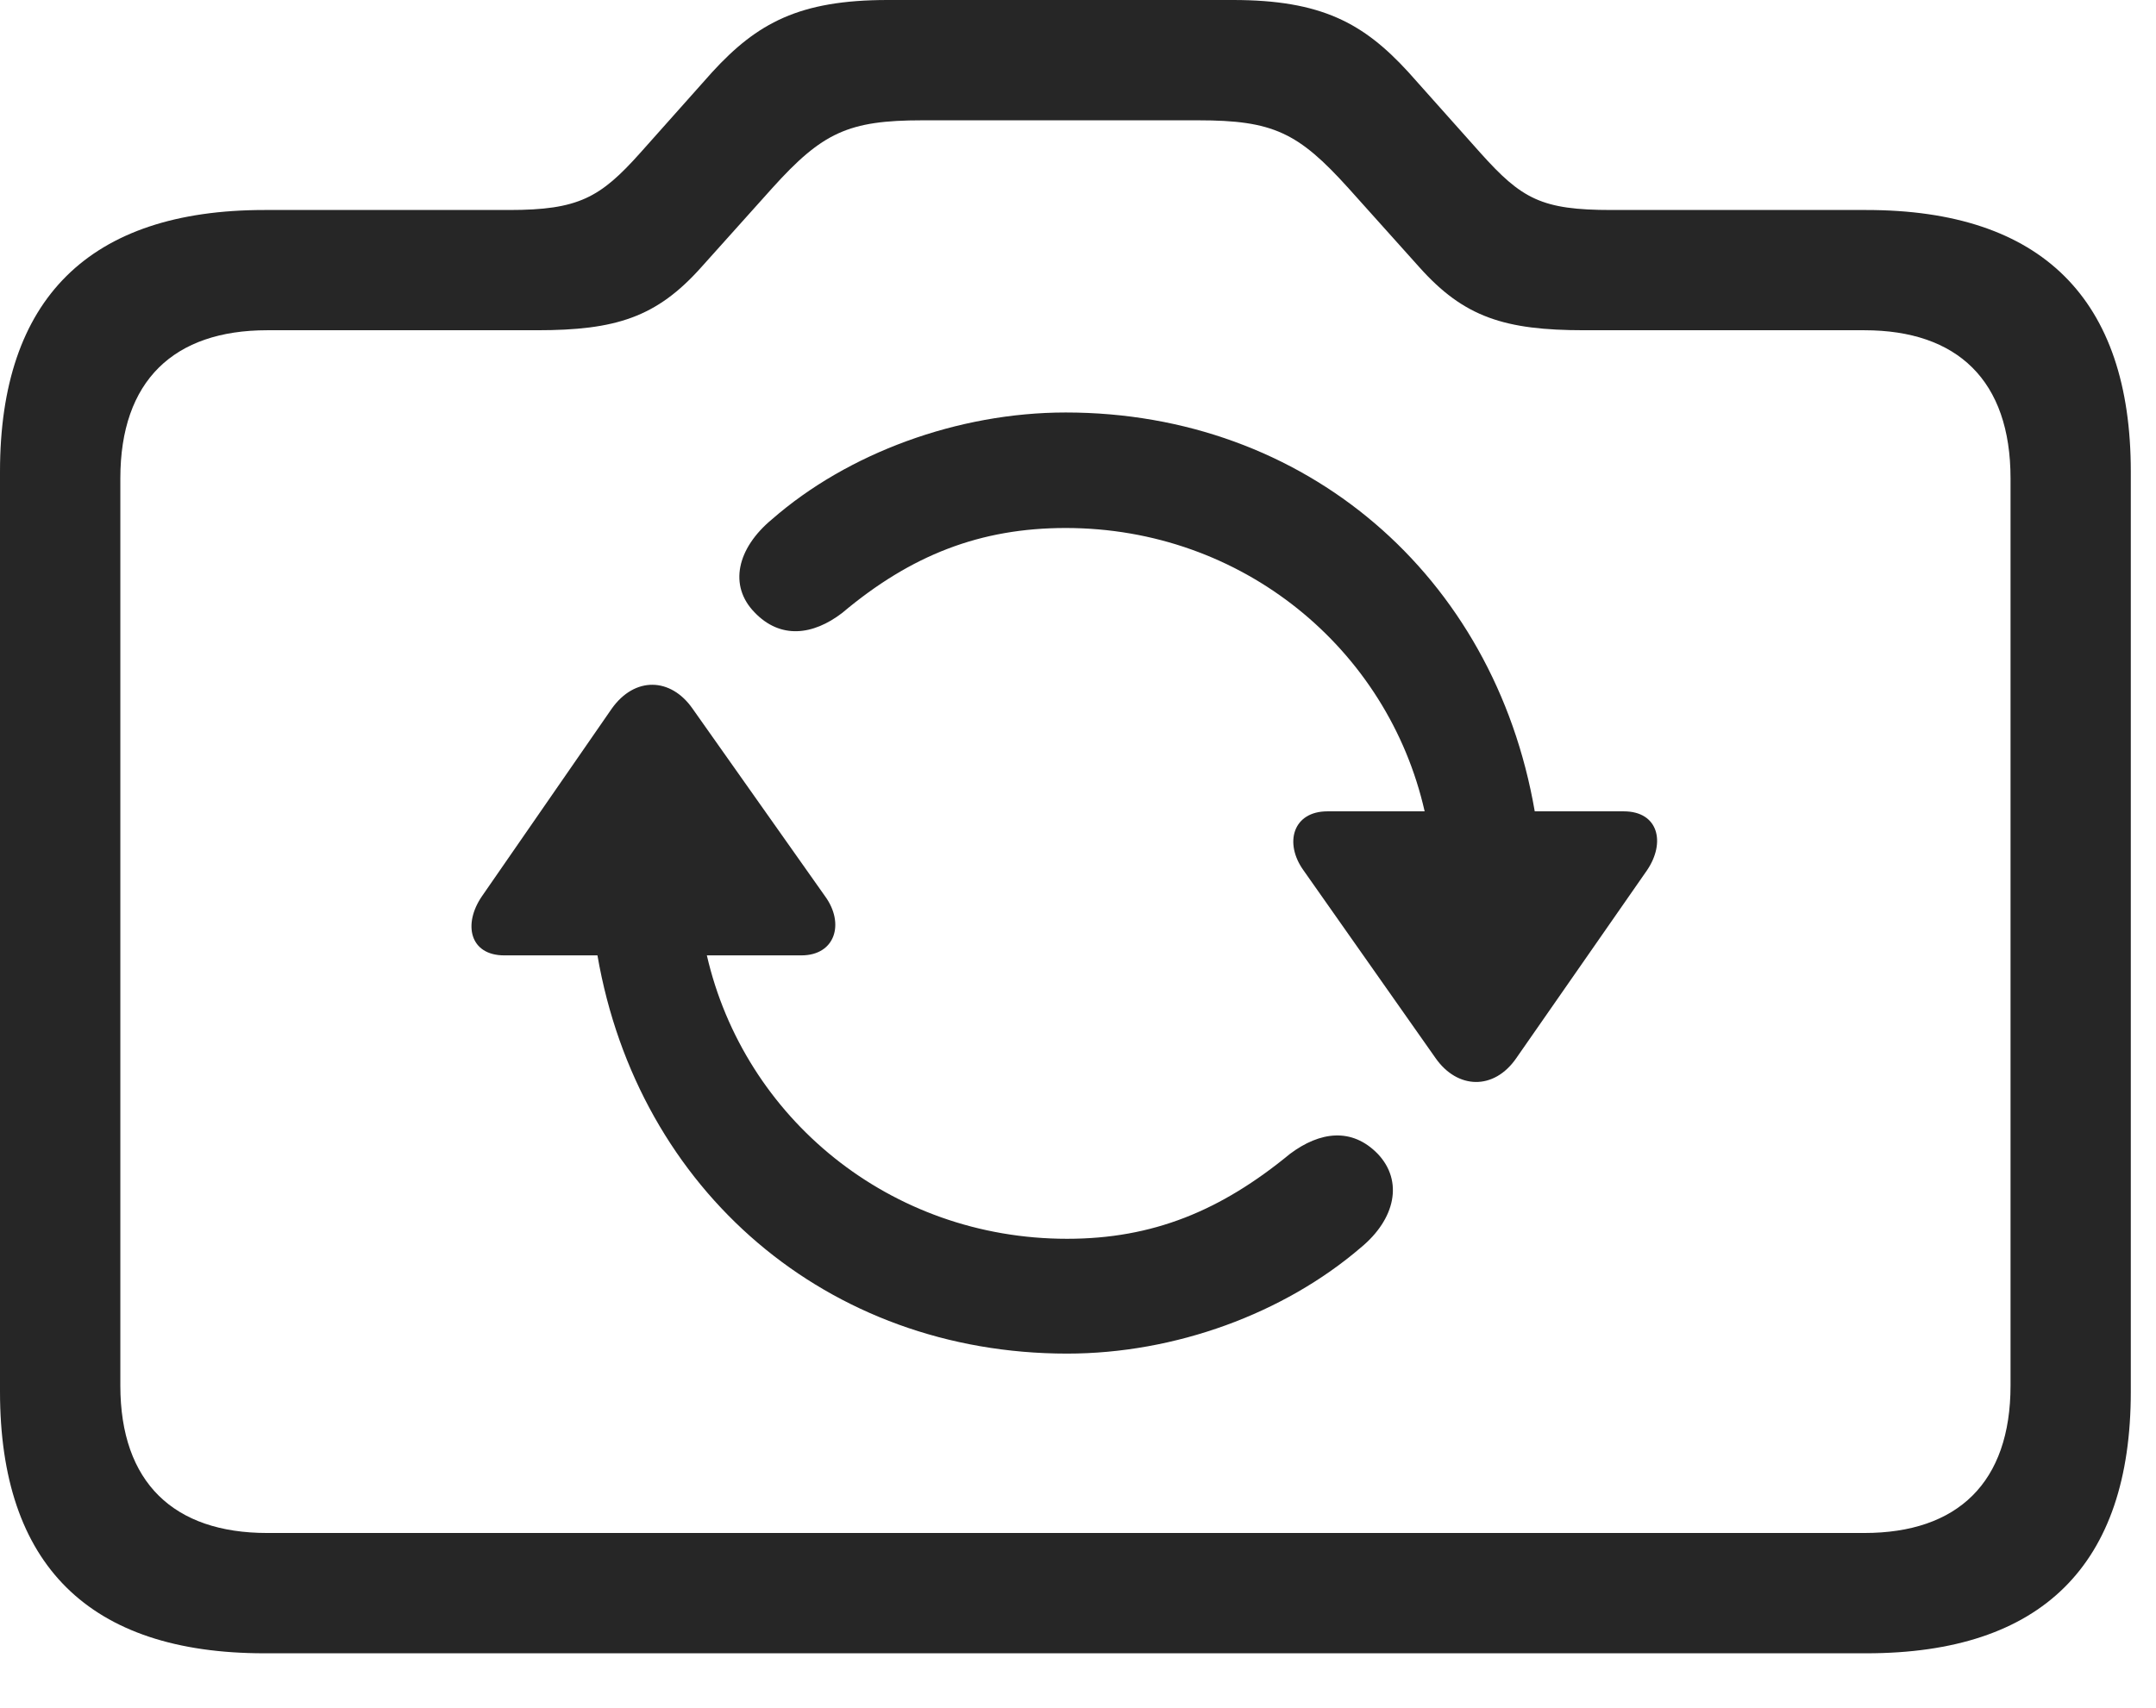 <?xml version="1.0" encoding="UTF-8"?>
<!--Generator: Apple Native CoreSVG 326-->
<!DOCTYPE svg
PUBLIC "-//W3C//DTD SVG 1.1//EN"
       "http://www.w3.org/Graphics/SVG/1.1/DTD/svg11.dtd">
<svg version="1.1" xmlns="http://www.w3.org/2000/svg" xmlns:xlink="http://www.w3.org/1999/xlink" viewBox="0 0 30.977 24.541">
 <g>
  <rect height="24.541" opacity="0" width="30.977" x="0" y="0"/>
  <path d="M3.799 23.76L26.816 23.76C29.336 23.76 30.615 22.49 30.615 20L30.615 6.777C30.615 4.297 29.336 3.018 26.816 3.018L23.154 3.018C22.148 3.018 21.865 2.861 21.27 2.197L20.234 1.035C19.59 0.332 18.984 0 17.715 0L12.754 0C11.484 0 10.879 0.332 10.234 1.035L9.199 2.197C8.623 2.842 8.311 3.018 7.314 3.018L3.799 3.018C1.279 3.018 0 4.297 0 6.777L0 20C0 22.49 1.279 23.76 3.799 23.76ZM3.838 22.031C2.5 22.031 1.729 21.309 1.729 19.912L1.729 6.875C1.729 5.469 2.5 4.746 3.838 4.746L7.715 4.746C8.848 4.746 9.434 4.561 10.078 3.838L11.094 2.705C11.816 1.904 12.188 1.729 13.252 1.729L17.217 1.729C18.291 1.729 18.652 1.904 19.375 2.705L20.391 3.838C21.035 4.561 21.621 4.746 22.764 4.746L26.787 4.746C28.125 4.746 28.887 5.469 28.887 6.875L28.887 19.912C28.887 21.309 28.125 22.031 26.787 22.031Z" fill="black" fill-opacity="0.85"/>
  <path d="M6.924 12.881C6.65 13.281 6.748 13.73 7.246 13.73L8.584 13.73C9.17 17.119 11.895 19.453 15.332 19.453C16.885 19.453 18.447 18.877 19.551 17.93C20.049 17.52 20.166 16.973 19.795 16.582C19.424 16.201 18.965 16.26 18.535 16.582C17.539 17.402 16.562 17.803 15.332 17.803C12.783 17.803 10.693 16.064 10.156 13.73L11.514 13.73C12.002 13.73 12.139 13.271 11.855 12.881L9.951 10.185C9.639 9.736 9.121 9.717 8.789 10.185ZM10.84 8.799C11.211 9.189 11.68 9.131 12.1 8.809C13.086 7.979 14.082 7.588 15.312 7.588C17.852 7.588 19.941 9.326 20.469 11.66L19.072 11.66C18.574 11.66 18.447 12.119 18.73 12.51L20.625 15.205C20.938 15.654 21.465 15.674 21.787 15.205L23.662 12.51C23.936 12.109 23.828 11.66 23.33 11.66L22.051 11.66C21.465 8.262 18.75 5.928 15.312 5.928C13.76 5.928 12.178 6.514 11.094 7.461C10.586 7.881 10.469 8.418 10.84 8.799Z" fill="black" fill-opacity="0.85"/>
 </g>
</svg>

